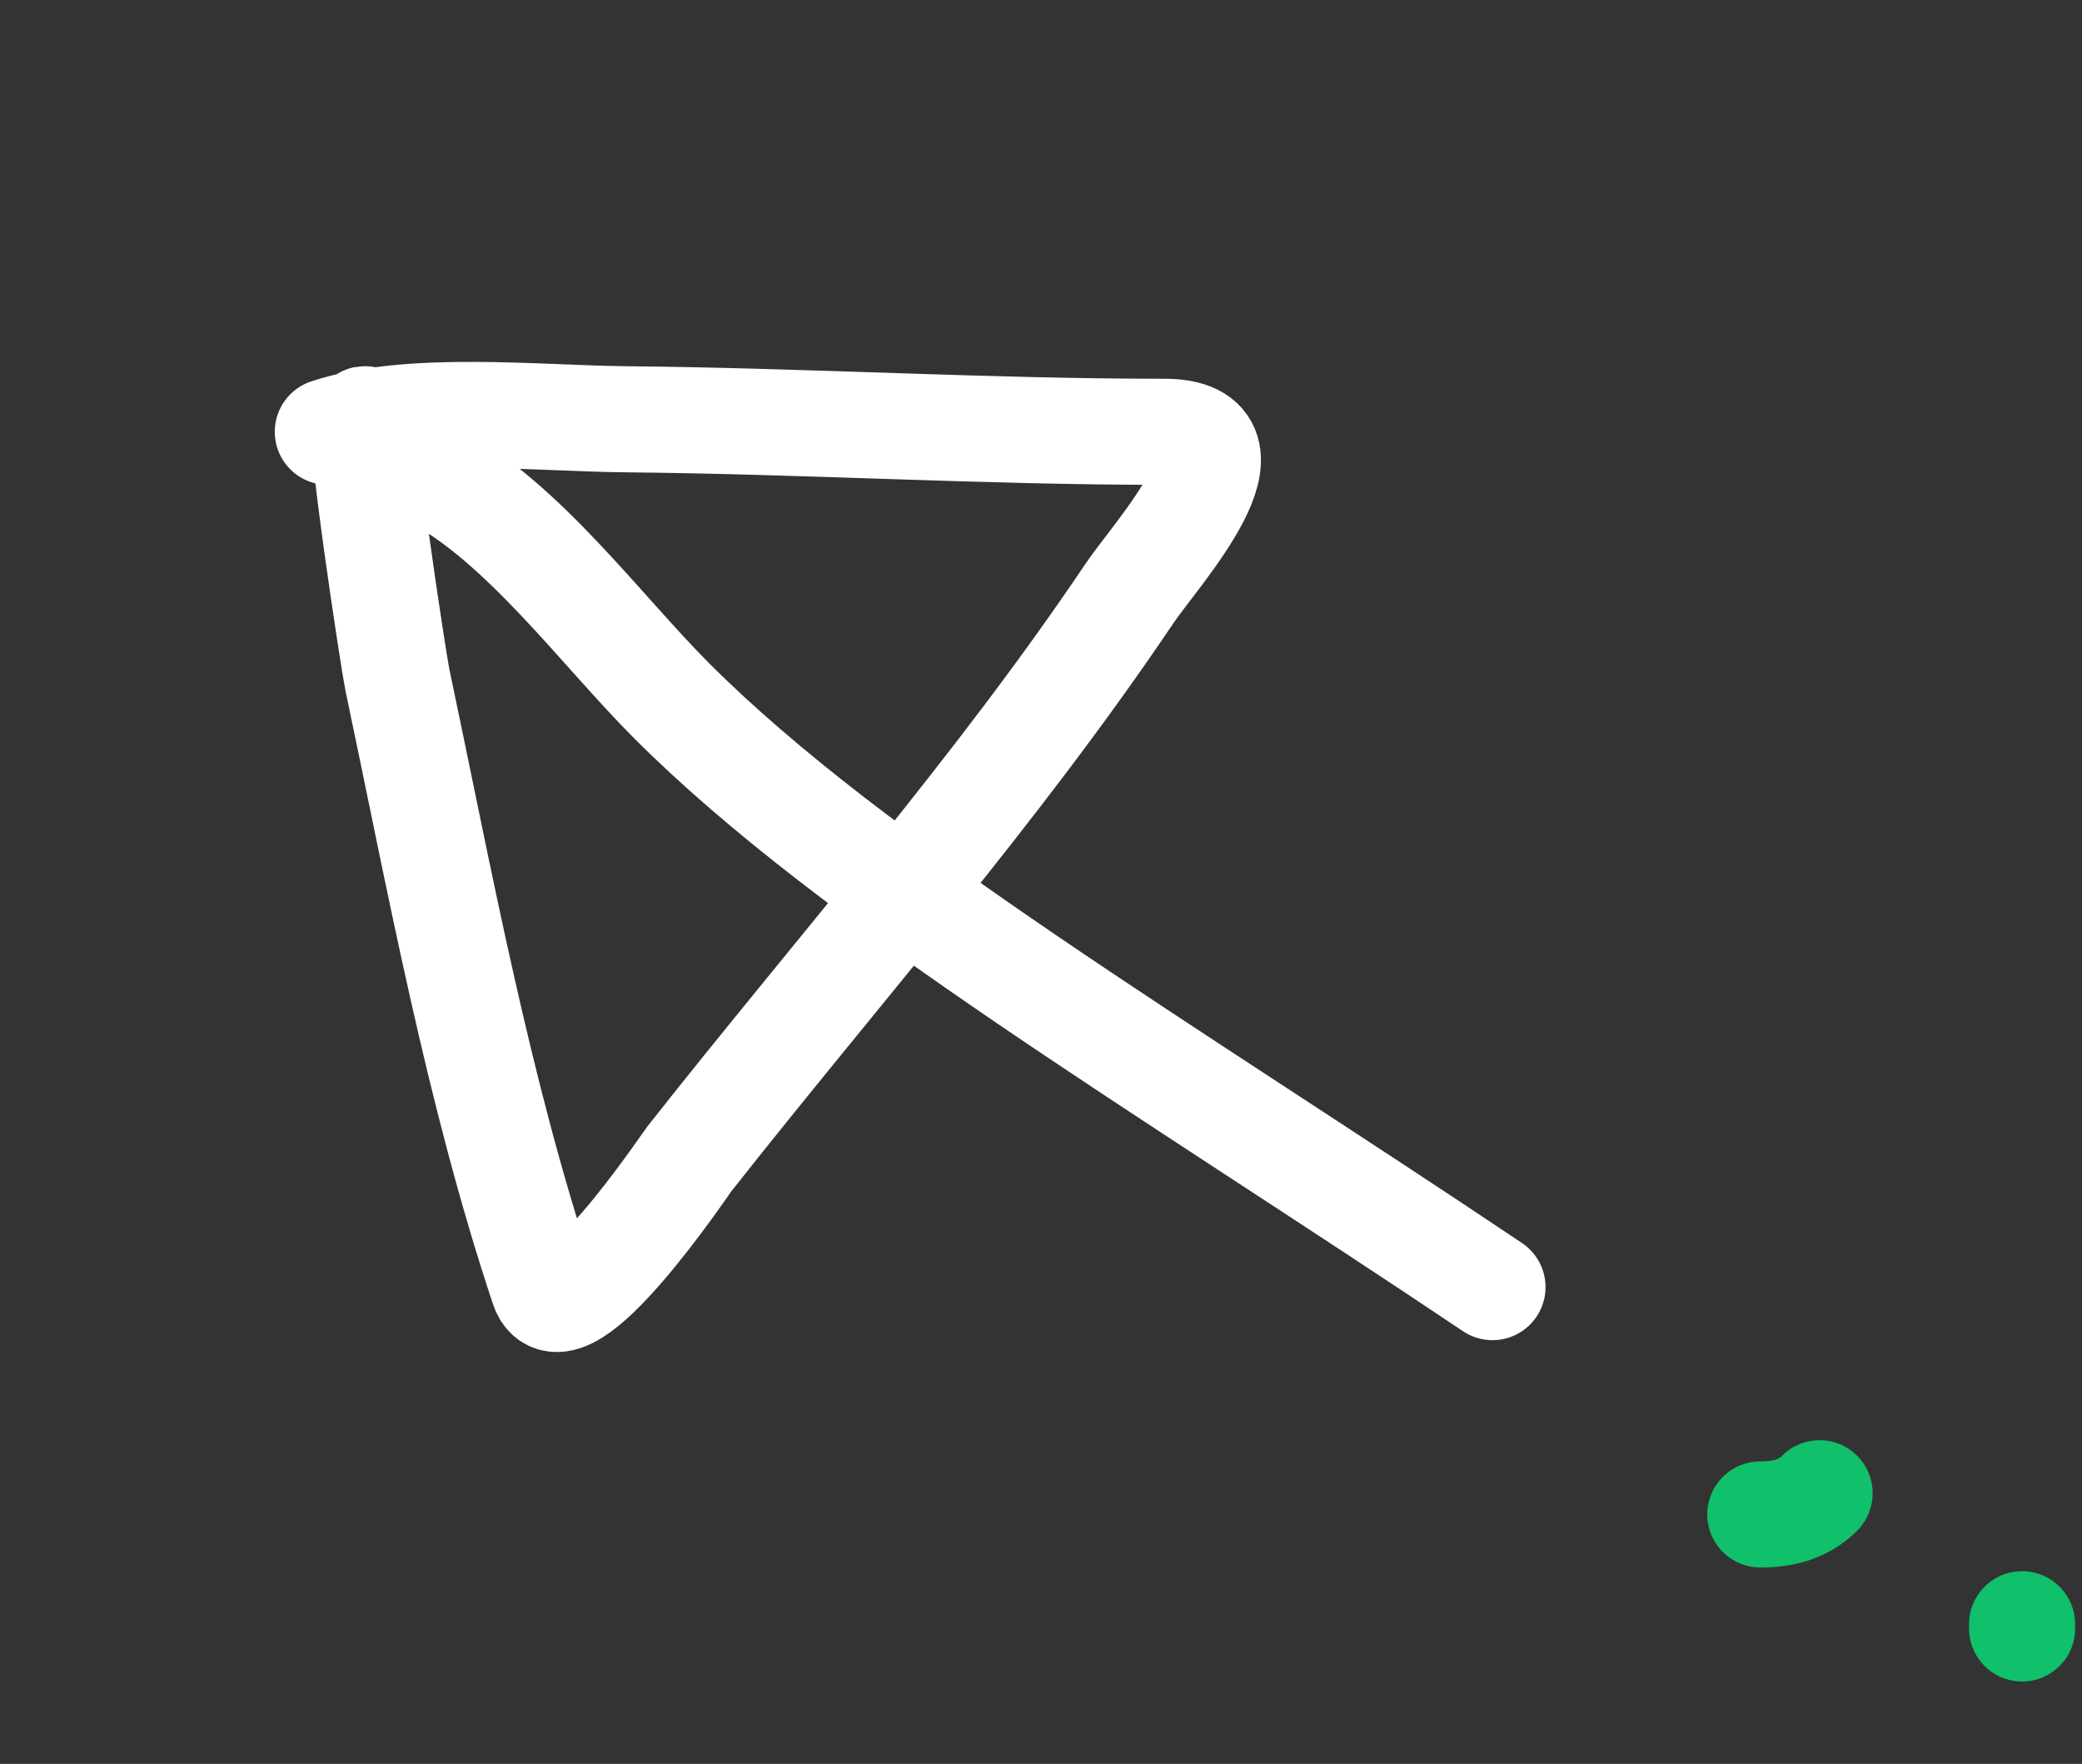 <svg width="157" height="133" fill="none" xmlns="http://www.w3.org/2000/svg"><rect width="100%" height="100%" fill="#333333" stroke="none"/><path d="M132.74 114.193c1.691 0 3.242-.367 4.474-1.599M152.482 122.471v.32" stroke="#10C06B" stroke-width="8" stroke-linecap="round"/><path d="M112.546 97.052C87.808 80.46 64.381 66.583 50.657 52.85 45.314 47.503 39.4 39.33 32.685 35.81c-2.088-1.095-3.257-2.98-5.136-4.195-.746-.484 2.147 18.362 2.41 19.61 3.213 15.204 6.092 31.081 11.004 45.827 1.491 4.475 10.717-9.284 11.004-9.648 11.108-14.1 23.198-27.771 33.221-42.68 1.983-2.95 10.487-12.165 2.62-12.165-13.565 0-27.01-.818-40.557-.944-6.744-.063-16.337-1.123-22.531.944" stroke="#fff" stroke-width="8" stroke-linecap="round"/></svg>